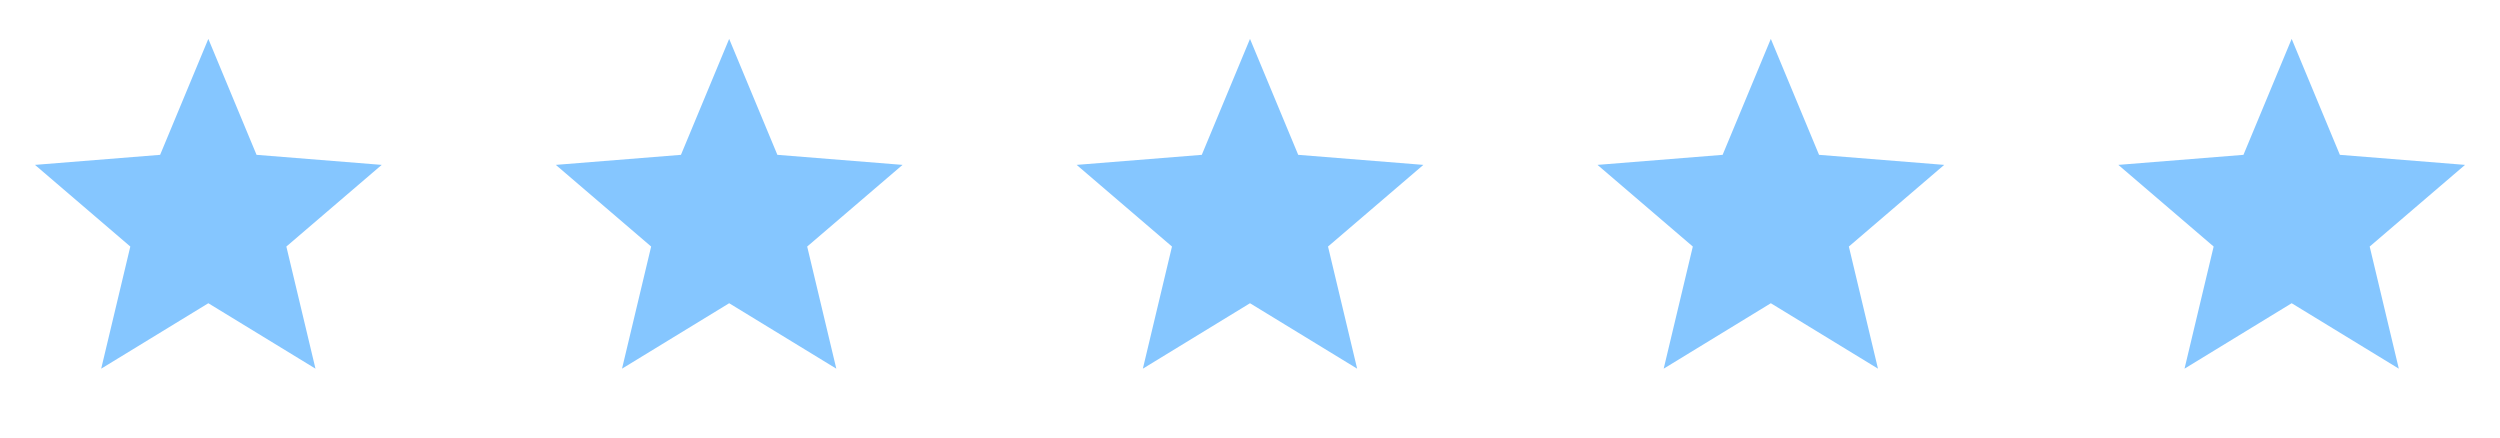 <svg width="120" height="21" viewBox="0 0 120 21" fill="none" xmlns="http://www.w3.org/2000/svg">
<path d="M10 14.555L4.857 17.696L6.255 11.834L1.679 7.914L7.686 7.432L10 1.867L12.314 7.432L18.322 7.914L13.745 11.834L15.143 17.696L10 14.555Z" fill="#85C6FF"/>
<path d="M35 14.555L29.857 17.696L31.255 11.834L26.679 7.914L32.686 7.432L35 1.867L37.314 7.432L43.322 7.914L38.745 11.834L40.143 17.696L35 14.555Z" fill="#85C6FF"/>
<path d="M60 14.555L54.857 17.696L56.255 11.834L51.679 7.914L57.686 7.432L60 1.867L62.314 7.432L68.322 7.914L63.745 11.834L65.143 17.696L60 14.555Z" fill="#85C6FF"/>
<path d="M85 14.555L79.857 17.696L81.255 11.834L76.679 7.914L82.686 7.432L85 1.867L87.314 7.432L93.322 7.914L88.745 11.834L90.143 17.696L85 14.555Z" fill="#85C6FF"/>
<path d="M110 14.555L104.857 17.696L106.255 11.834L101.679 7.914L107.686 7.432L110 1.867L112.314 7.432L118.322 7.914L113.745 11.834L115.143 17.696L110 14.555Z" fill="#85C6FF"/>
</svg>
